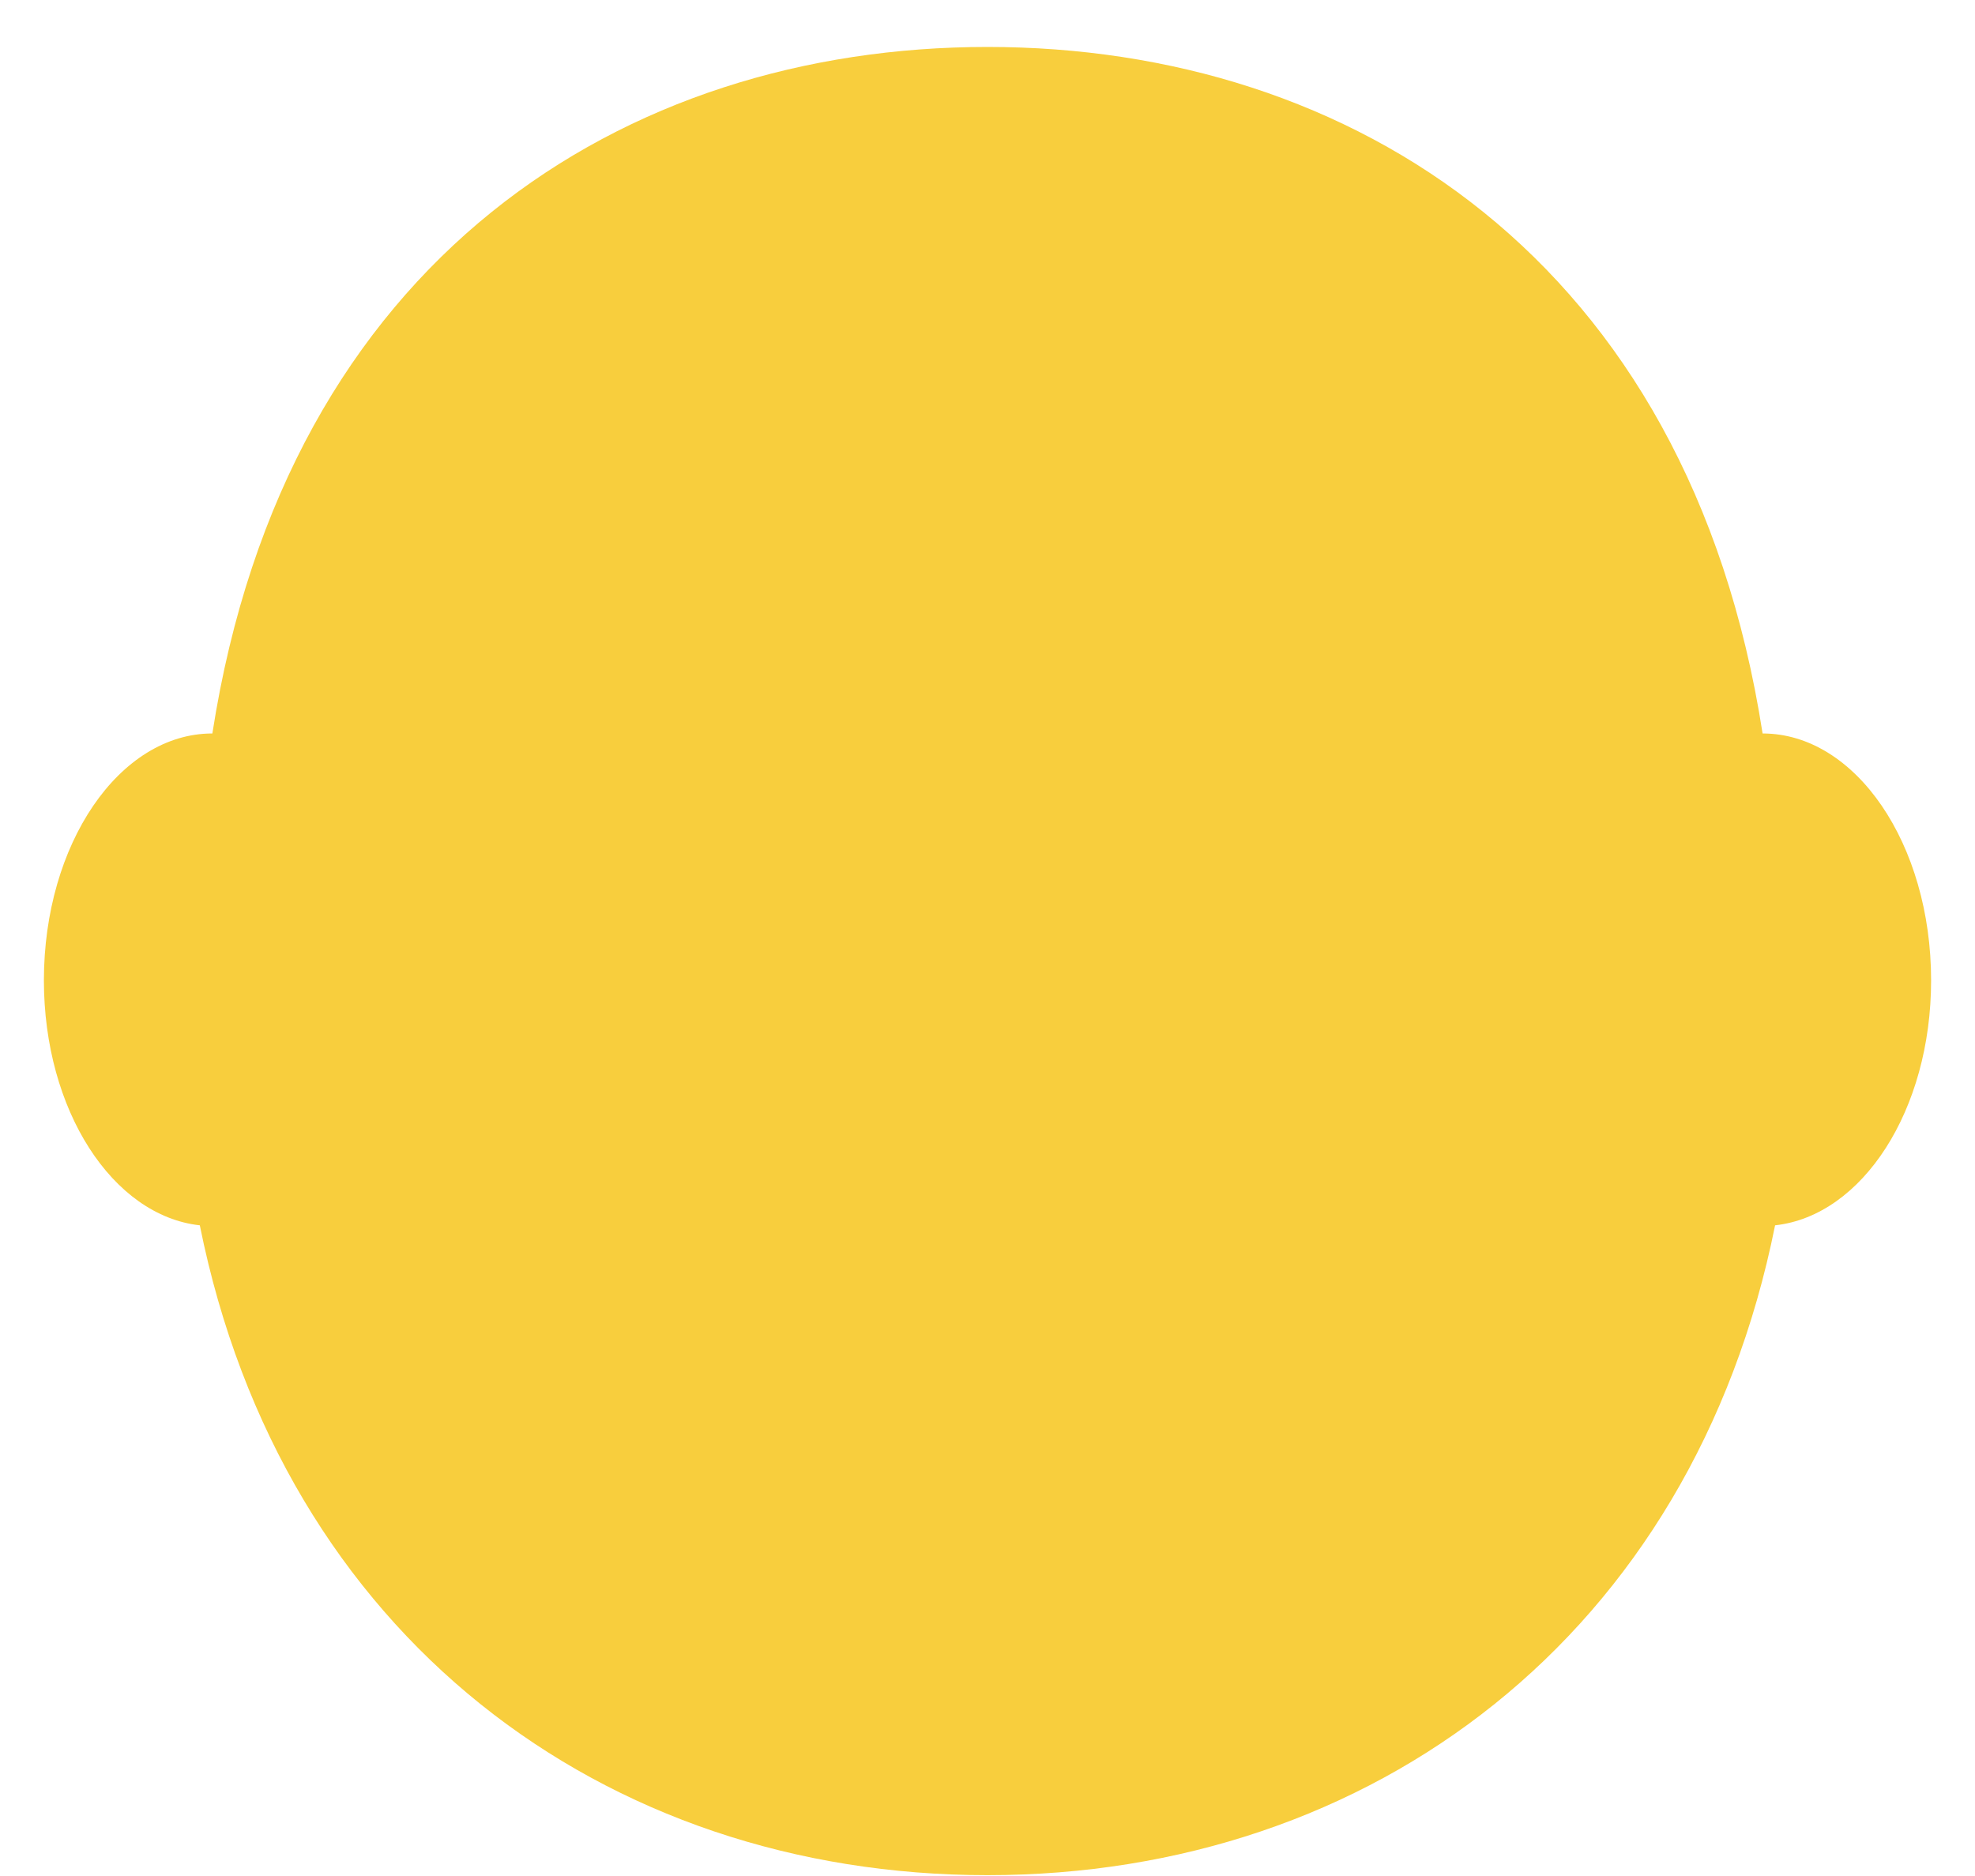 <svg width="40" height="38" viewBox="0 0 40 38" fill="none" xmlns="http://www.w3.org/2000/svg">
<path d="M35.698 14.857C34.205 5.246 27.36 0.951 20 0.951C12.639 0.951 5.795 5.246 4.301 14.857C2.416 14.857 0.889 17.096 0.889 19.858C0.889 22.491 2.282 24.626 4.047 24.82C5.717 33.131 12.217 37.983 20 37.983C27.781 37.983 34.283 33.131 35.951 24.82C37.717 24.626 39.111 22.491 39.111 19.858C39.111 17.096 37.583 14.857 35.698 14.857Z" fill="#F8CE3D"/>
</svg>
